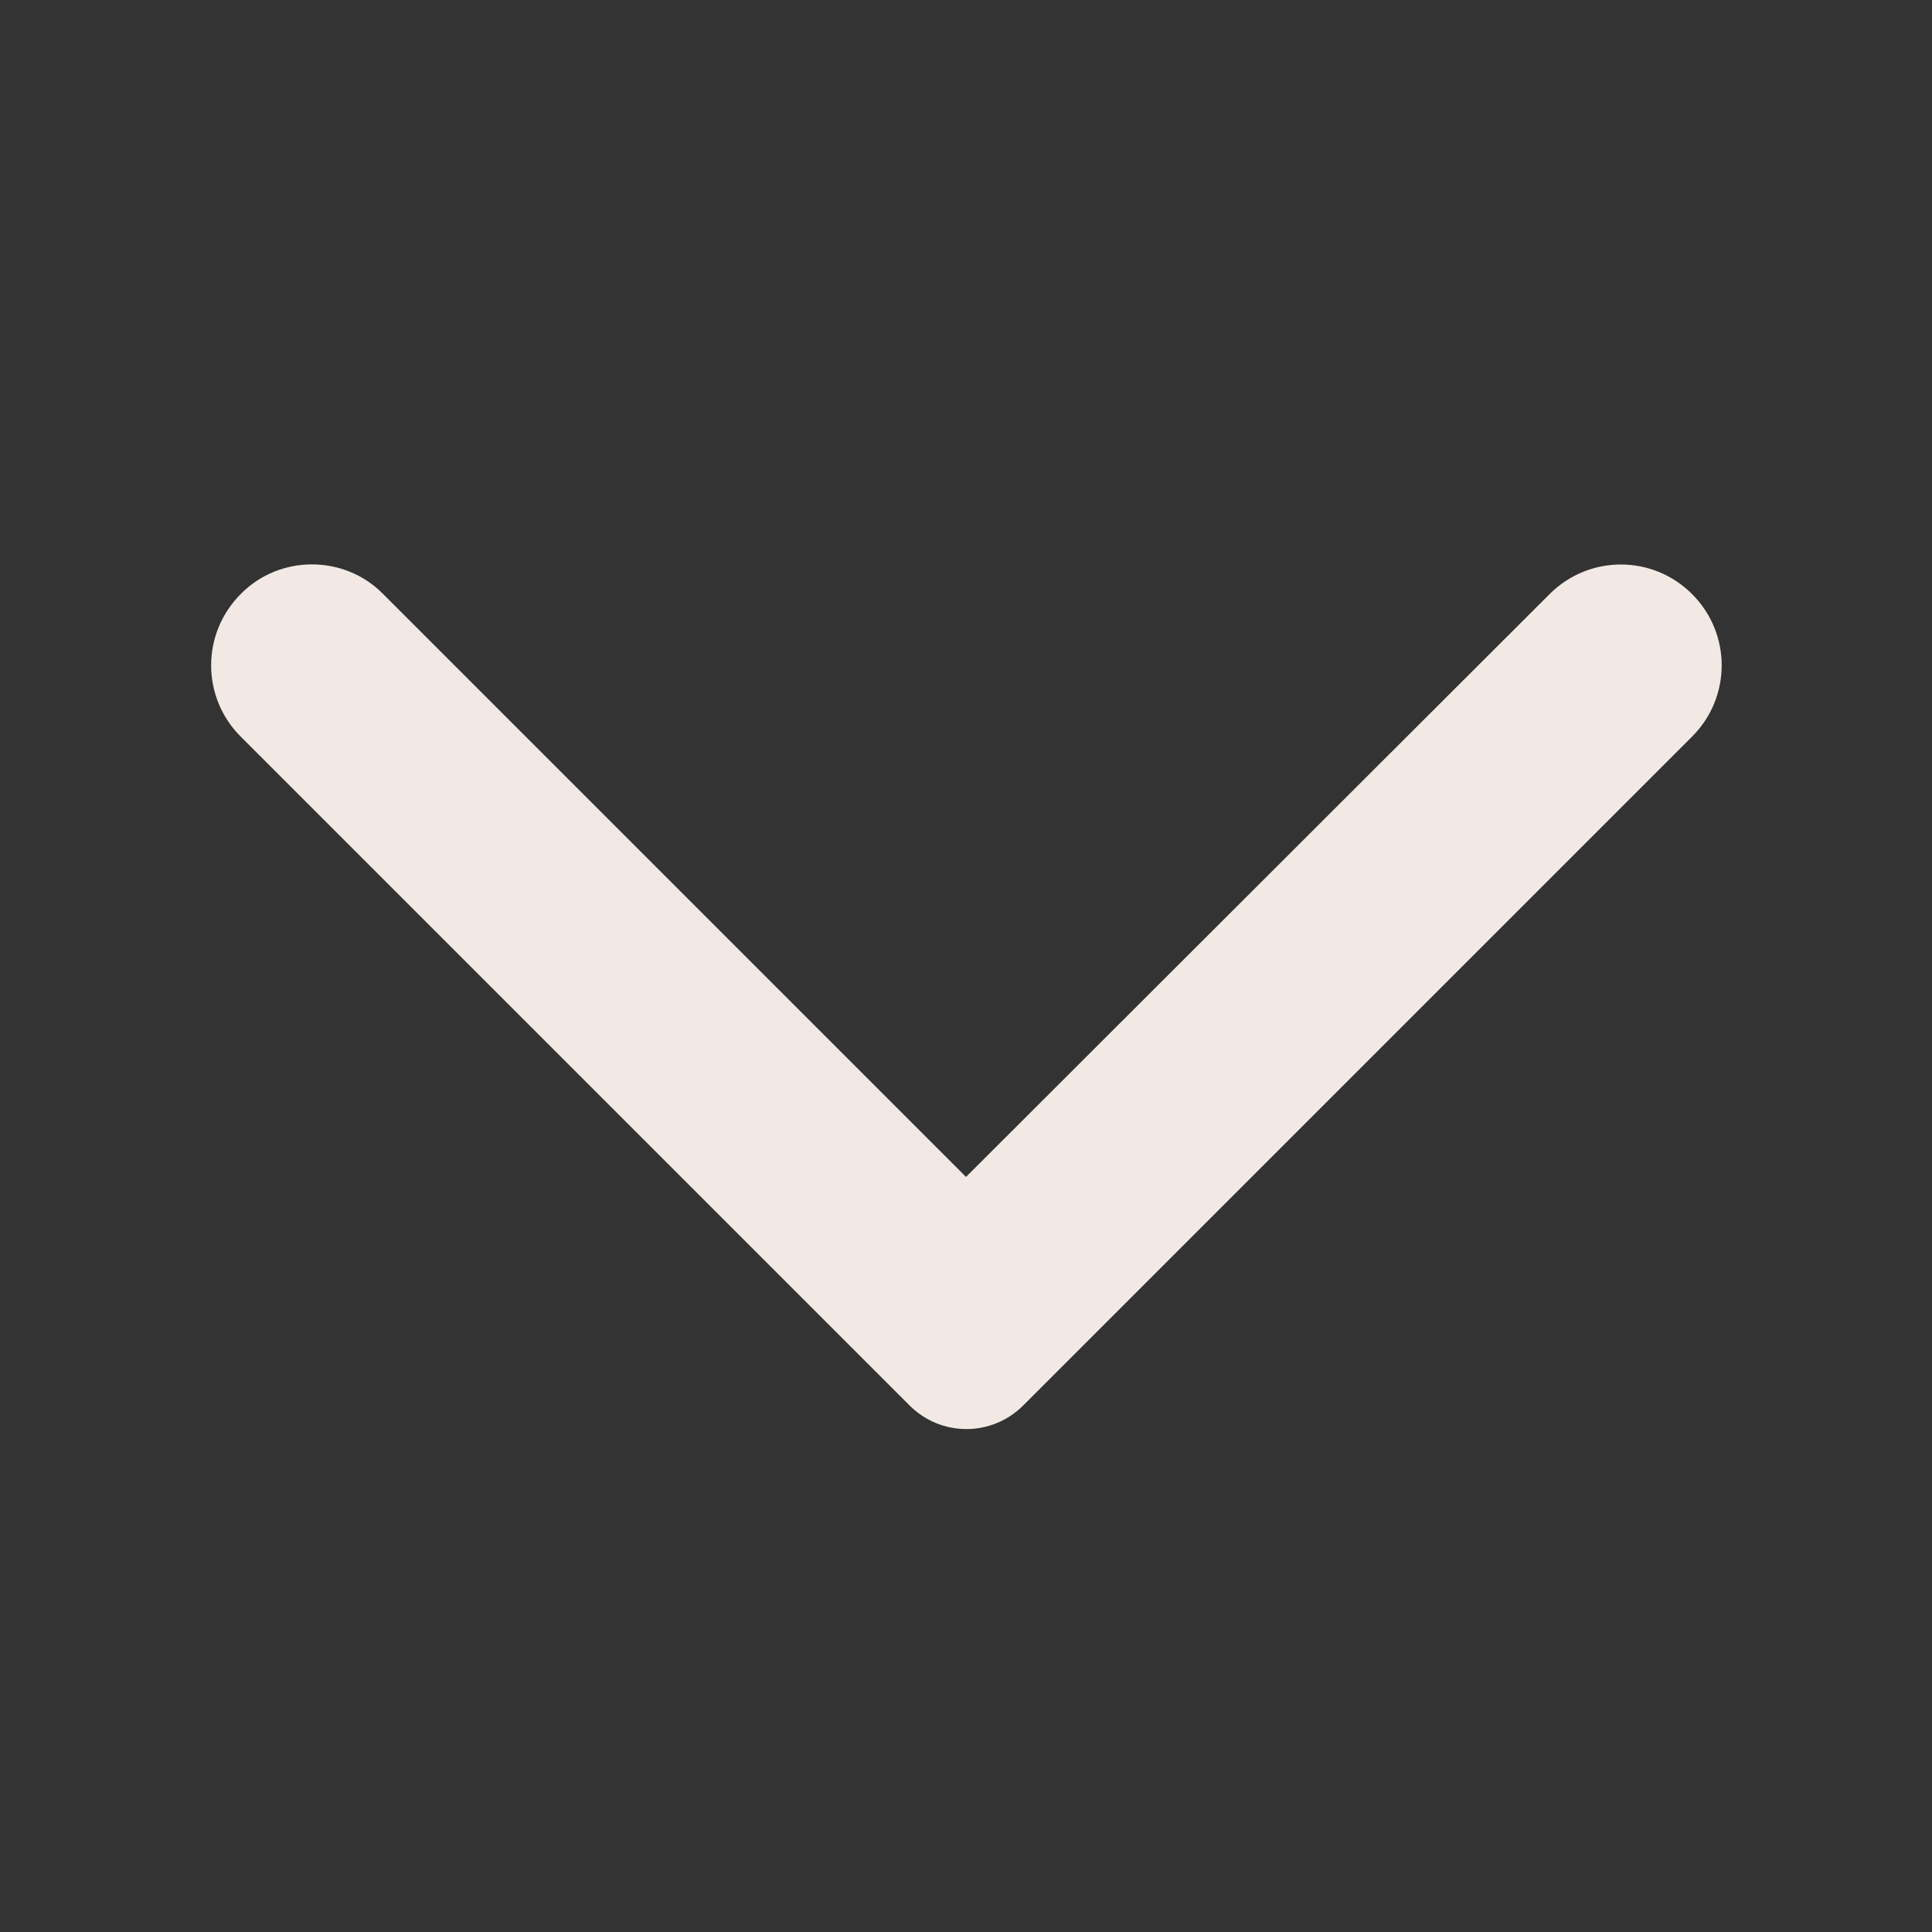 <svg width="64" height="64" viewBox="0 0 64 64" fill="none" xmlns="http://www.w3.org/2000/svg">
<rect x="0" y="0" width="64" height="64" fill="#333333" stroke="none"/>
<path d="M7.973 19.68C7.663 19.99 7.416 20.358 7.248 20.762C7.08 21.167 6.994 21.602 6.994 22.04C6.994 22.478 7.08 22.913 7.248 23.318C7.416 23.723 7.663 24.09 7.973 24.4L30.133 46.56C30.38 46.807 30.673 47.003 30.995 47.137C31.318 47.271 31.664 47.34 32.013 47.34C32.362 47.34 32.708 47.271 33.031 47.137C33.353 47.003 33.646 46.807 33.893 46.56L56.053 24.4C57.36 23.093 57.36 20.987 56.053 19.68C54.746 18.373 52.64 18.373 51.333 19.68L32 38.987L12.666 19.653C11.386 18.373 9.253 18.373 7.973 19.68Z" fill="#F2E9E4"/>
</svg>
